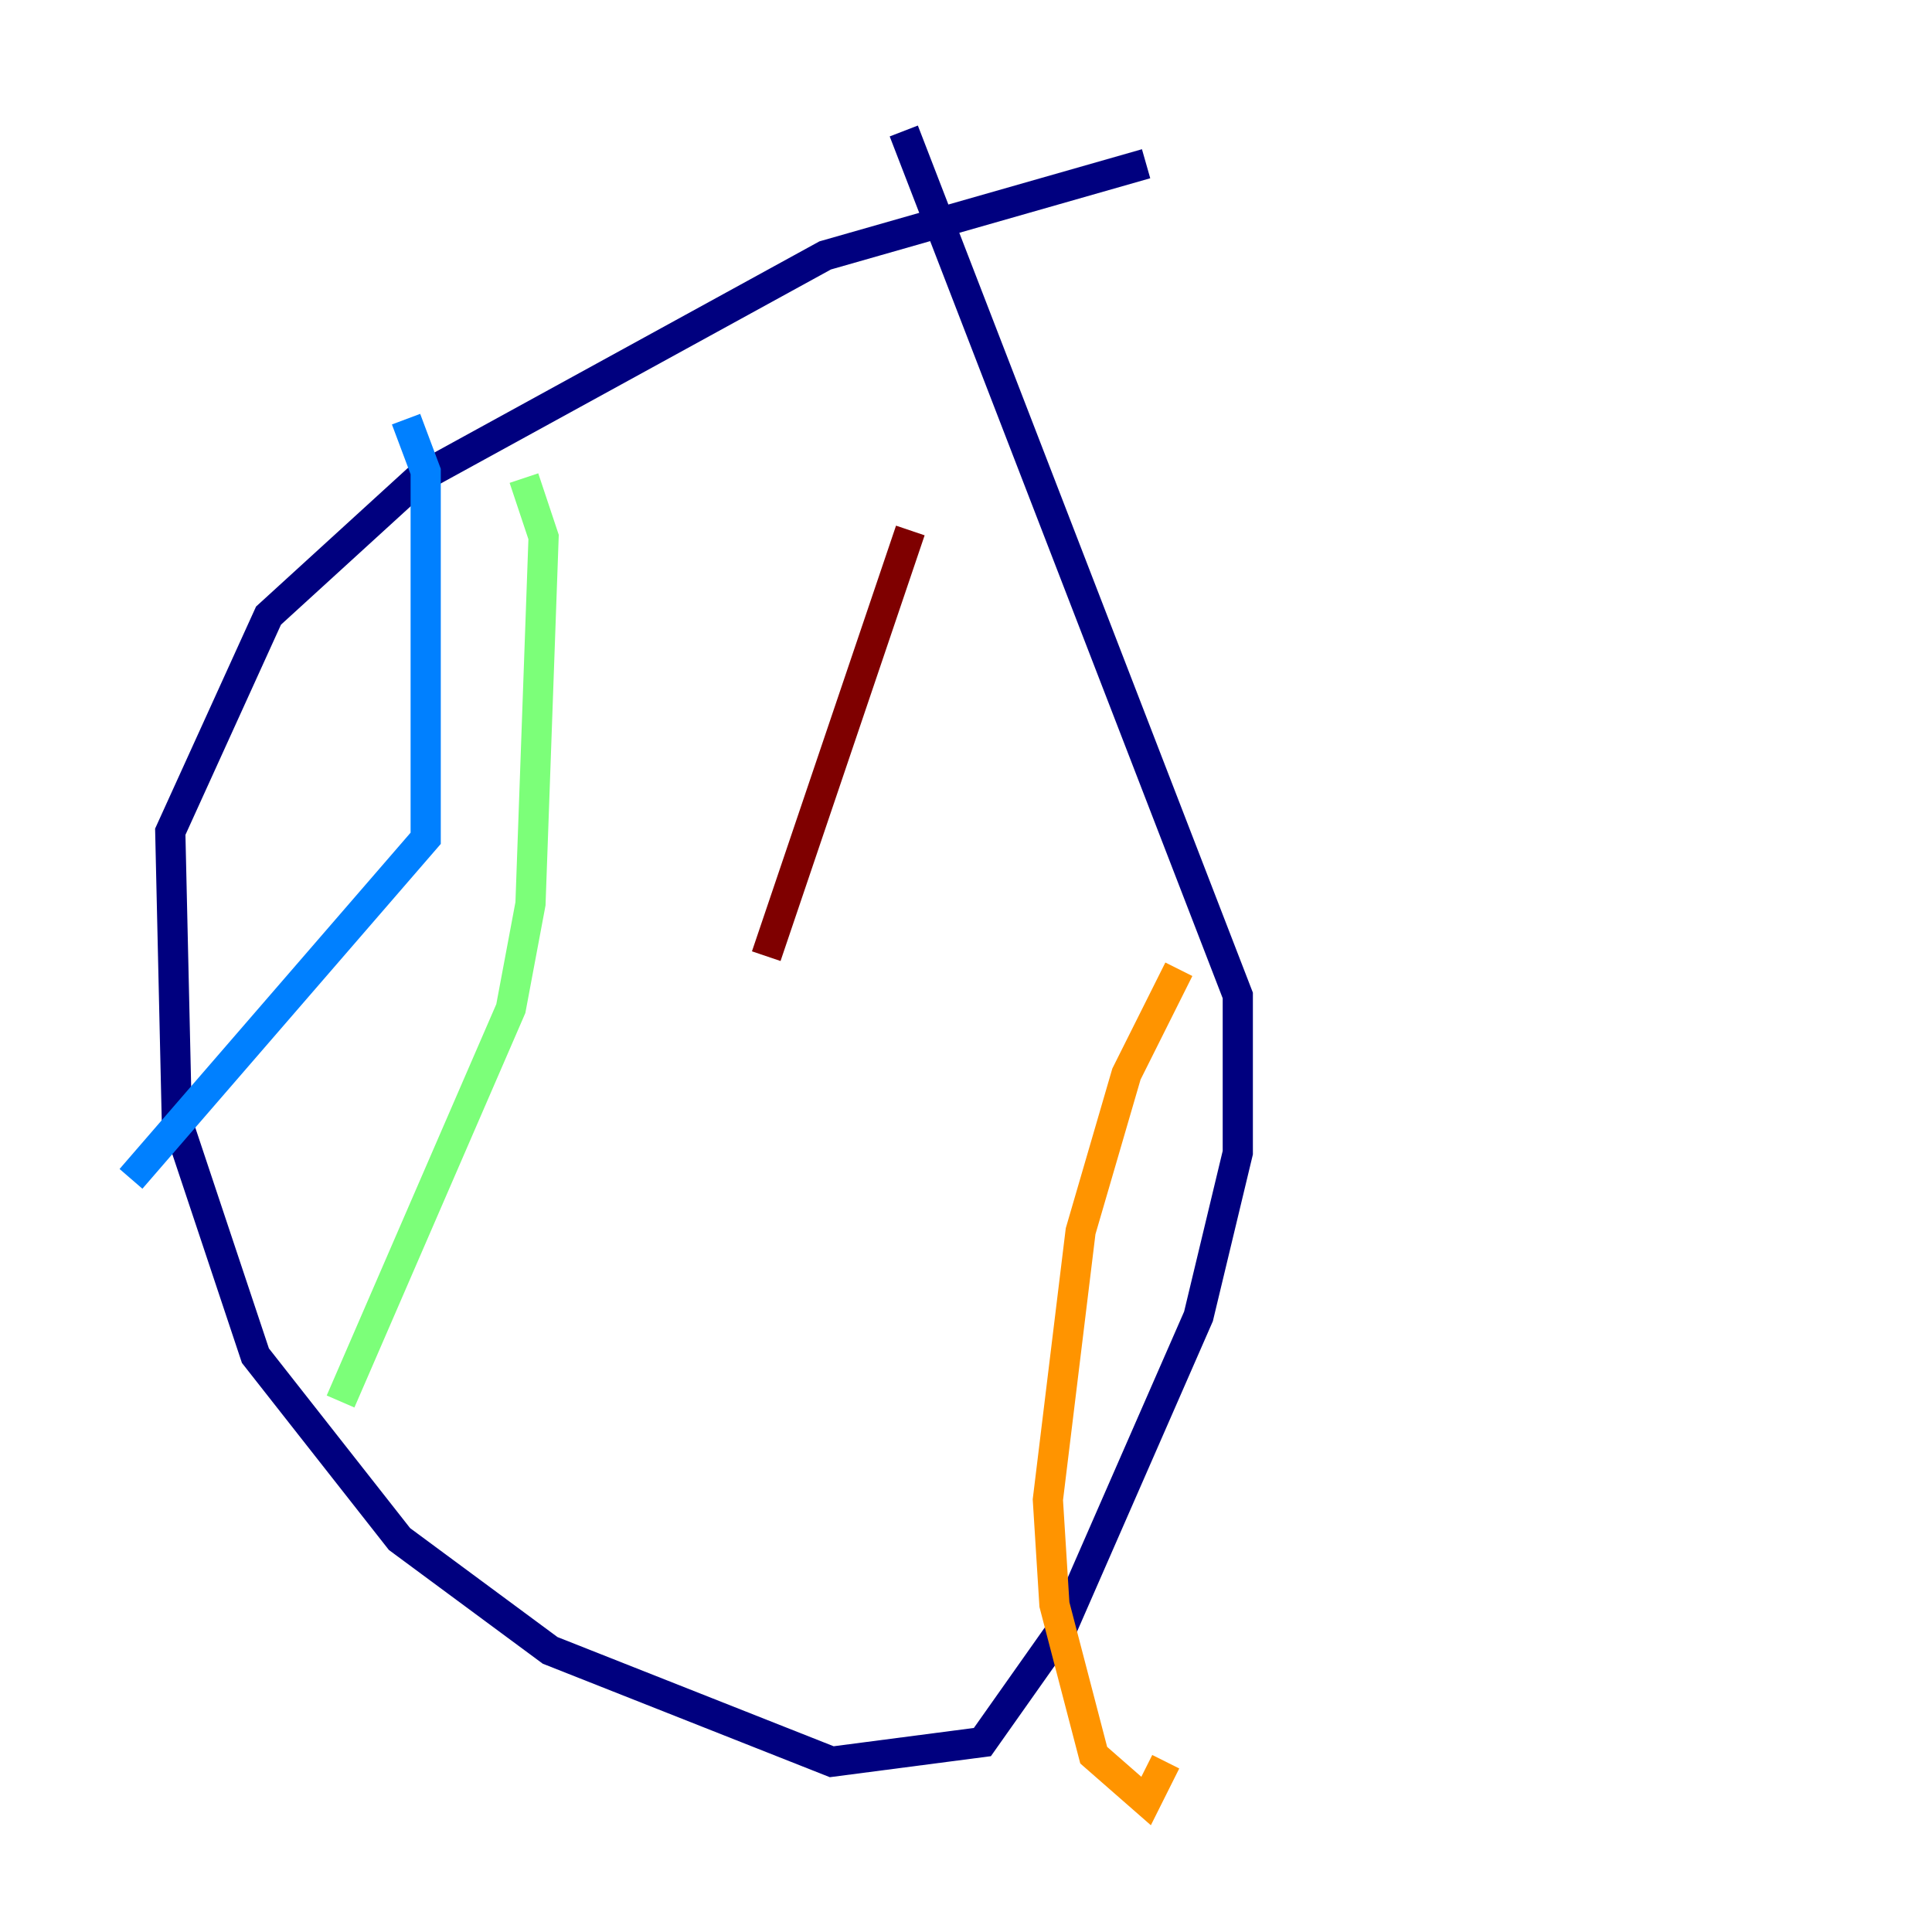 <?xml version="1.0" encoding="utf-8" ?>
<svg baseProfile="tiny" height="128" version="1.2" viewBox="0,0,128,128" width="128" xmlns="http://www.w3.org/2000/svg" xmlns:ev="http://www.w3.org/2001/xml-events" xmlns:xlink="http://www.w3.org/1999/xlink"><defs /><polyline fill="none" points="75.932,10.848 54.671,16.922 27.77,31.675 17.79,40.786 11.281,55.105 11.715,74.197 16.922,89.817 26.468,101.966 36.447,109.342 55.105,116.719 65.085,115.417 70.291,108.041 79.403,87.214 82.007,76.366 82.007,65.953 59.878,8.678" stroke="#00007f" stroke-width="2" /><polyline fill="none" points="26.902,27.77 28.203,31.241 28.203,55.539 8.678,78.102" stroke="#0080ff" stroke-width="2" /><polyline fill="none" points="34.712,31.675 36.014,35.58 35.146,59.878 33.844,66.82 22.563,92.854" stroke="#7cff79" stroke-width="2" /><polyline fill="none" points="78.102,64.217 74.63,71.159 71.593,81.573 69.424,99.363 69.858,106.305 72.461,116.285 75.932,119.322 77.234,116.719" stroke="#ff9400" stroke-width="2" /><polyline fill="none" points="60.312,35.146 50.766,63.349" stroke="#7f0000" stroke-width="2" /></svg>